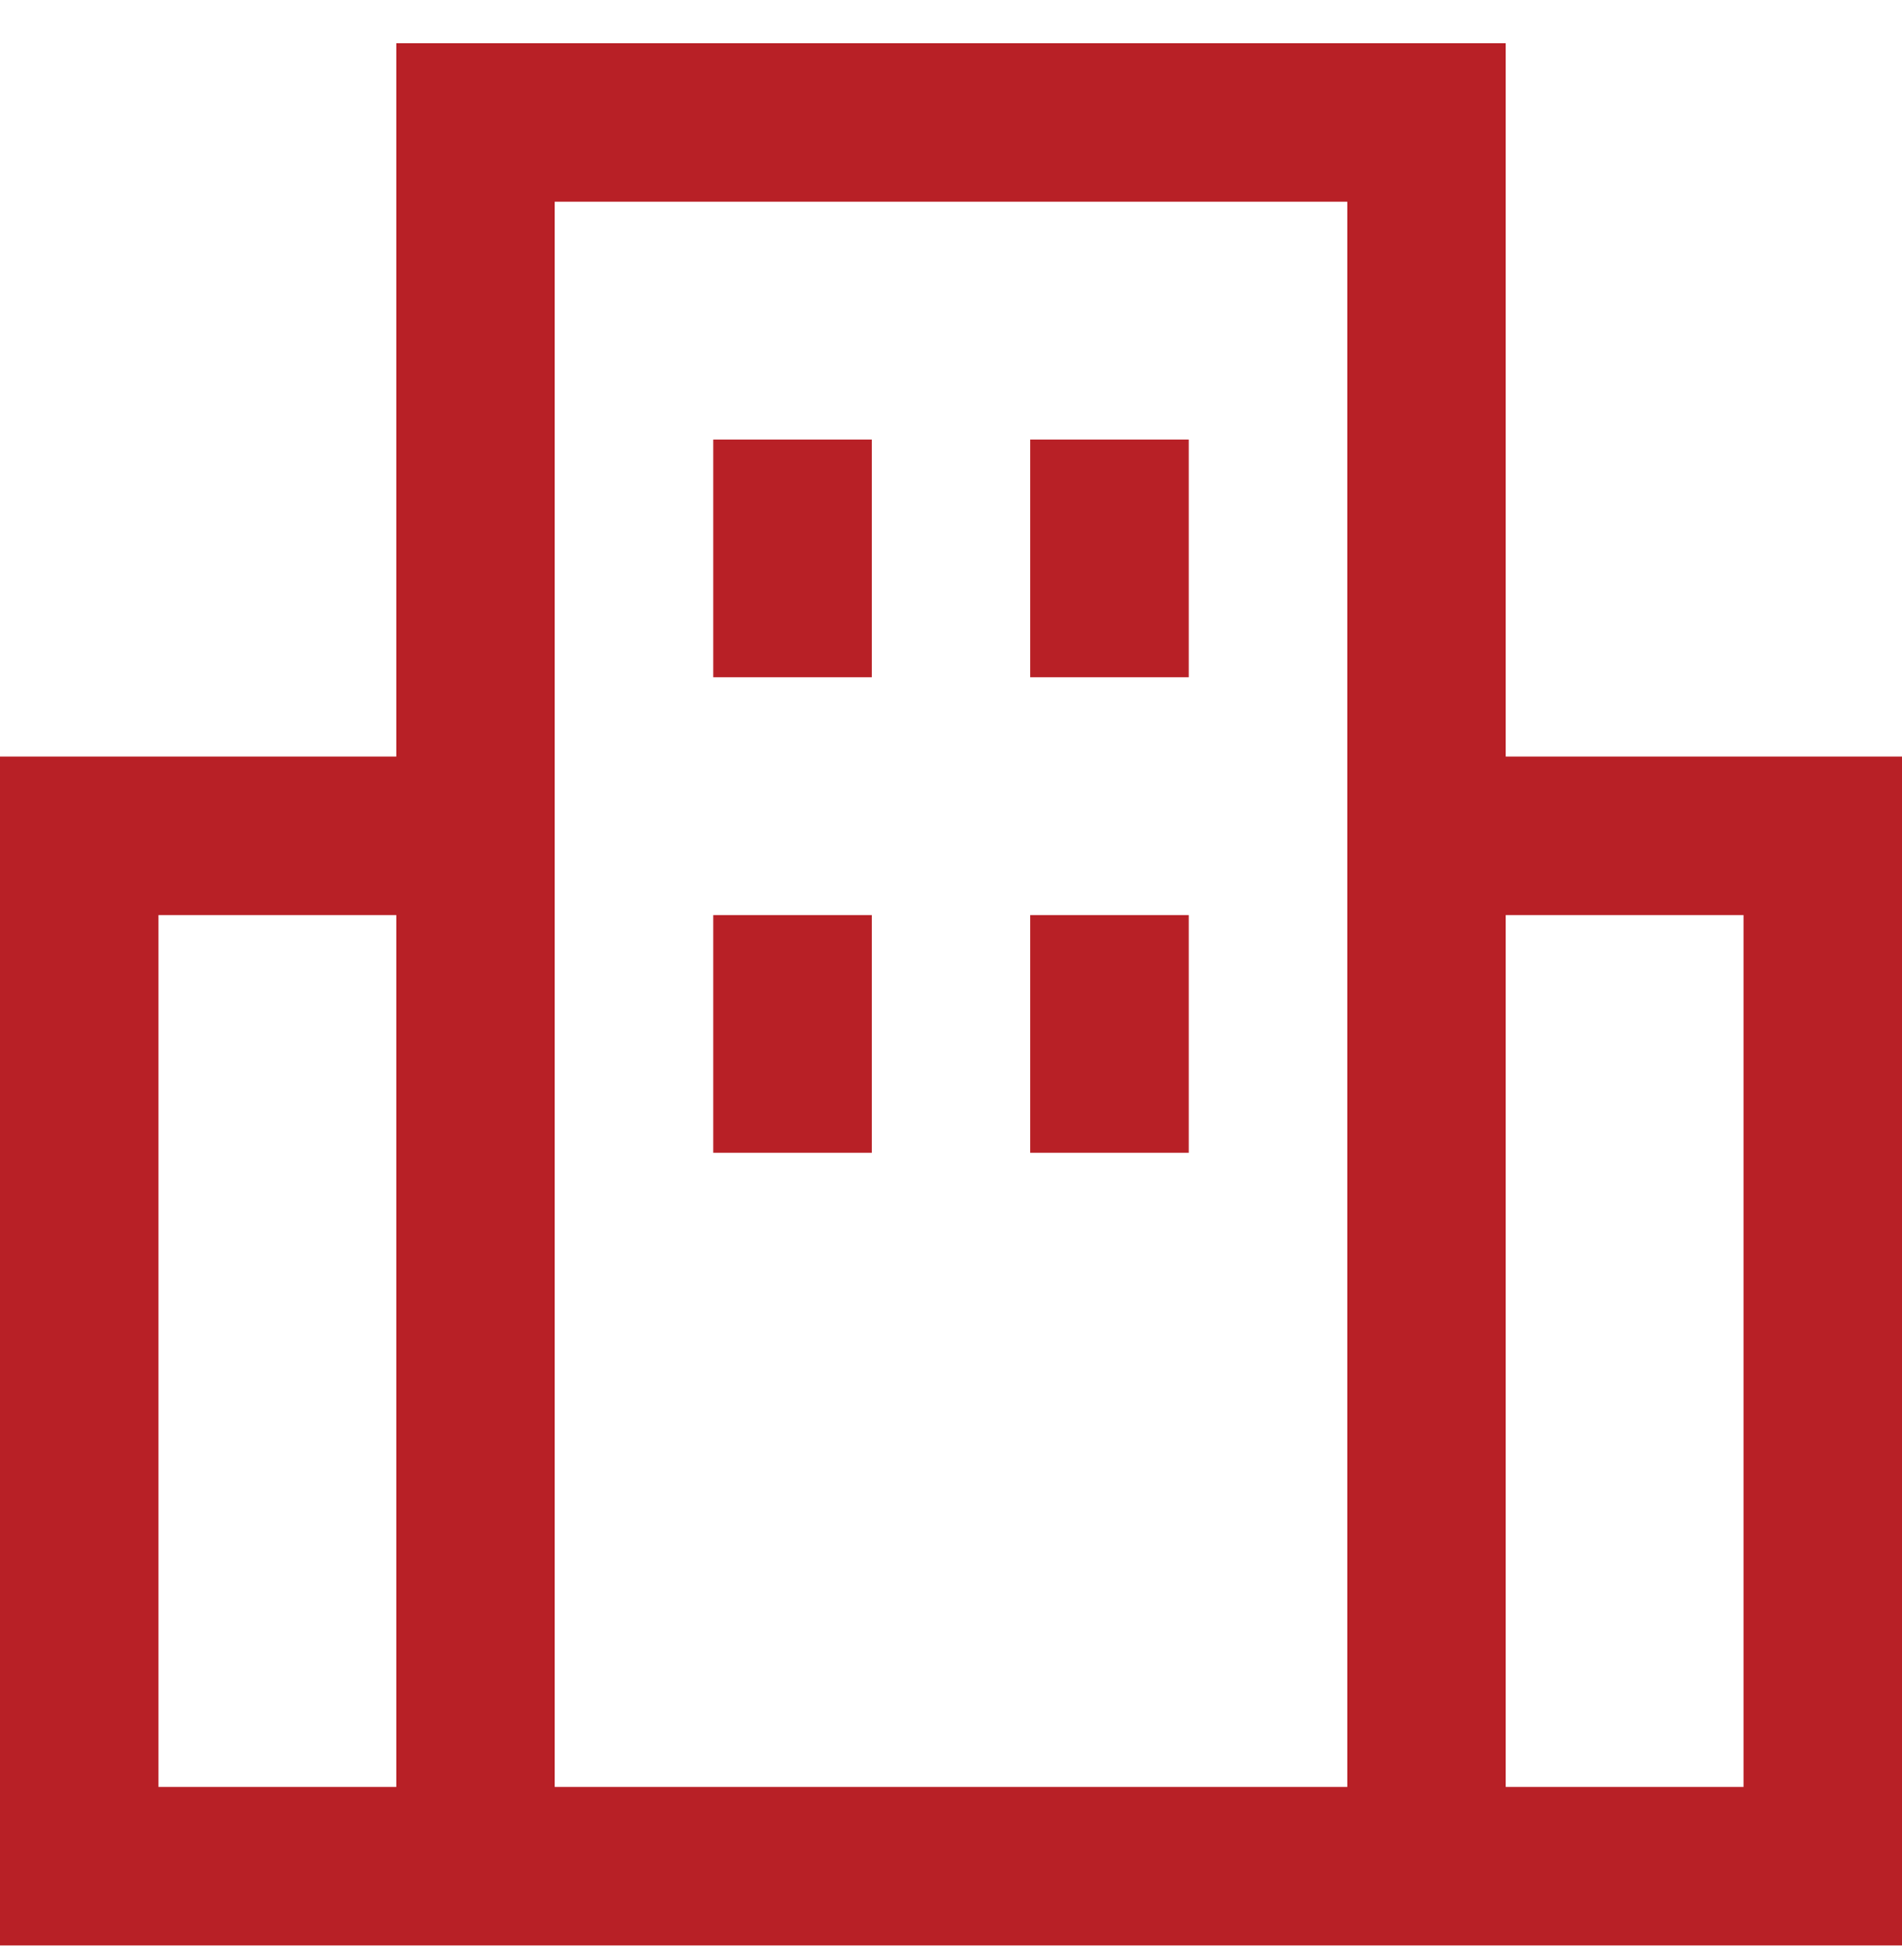 <svg width="33" height="34" viewBox="0 0 33 34" fill="none" xmlns="http://www.w3.org/2000/svg">
<path fill-rule="evenodd" clip-rule="evenodd" d="M23.375 3.5H9.625V13.125V31H23.375V13.125V3.5ZM26.125 13.125V0.75H6.875V13.125H0V33.75H6.875H9.625H23.375H26.125H33V13.125H26.125ZM26.125 15.875V31H30.25V15.875H26.125ZM2.75 15.875H6.875V31H2.75V15.875ZM12.375 11.75V7.625H15.125V11.75H12.375ZM12.375 15.875V20H15.125V15.875H12.375ZM17.875 11.75V7.625H20.625V11.75H17.875ZM17.875 15.875V20H20.625V15.875H17.875Z" fill="#B82026"/>
</svg>
